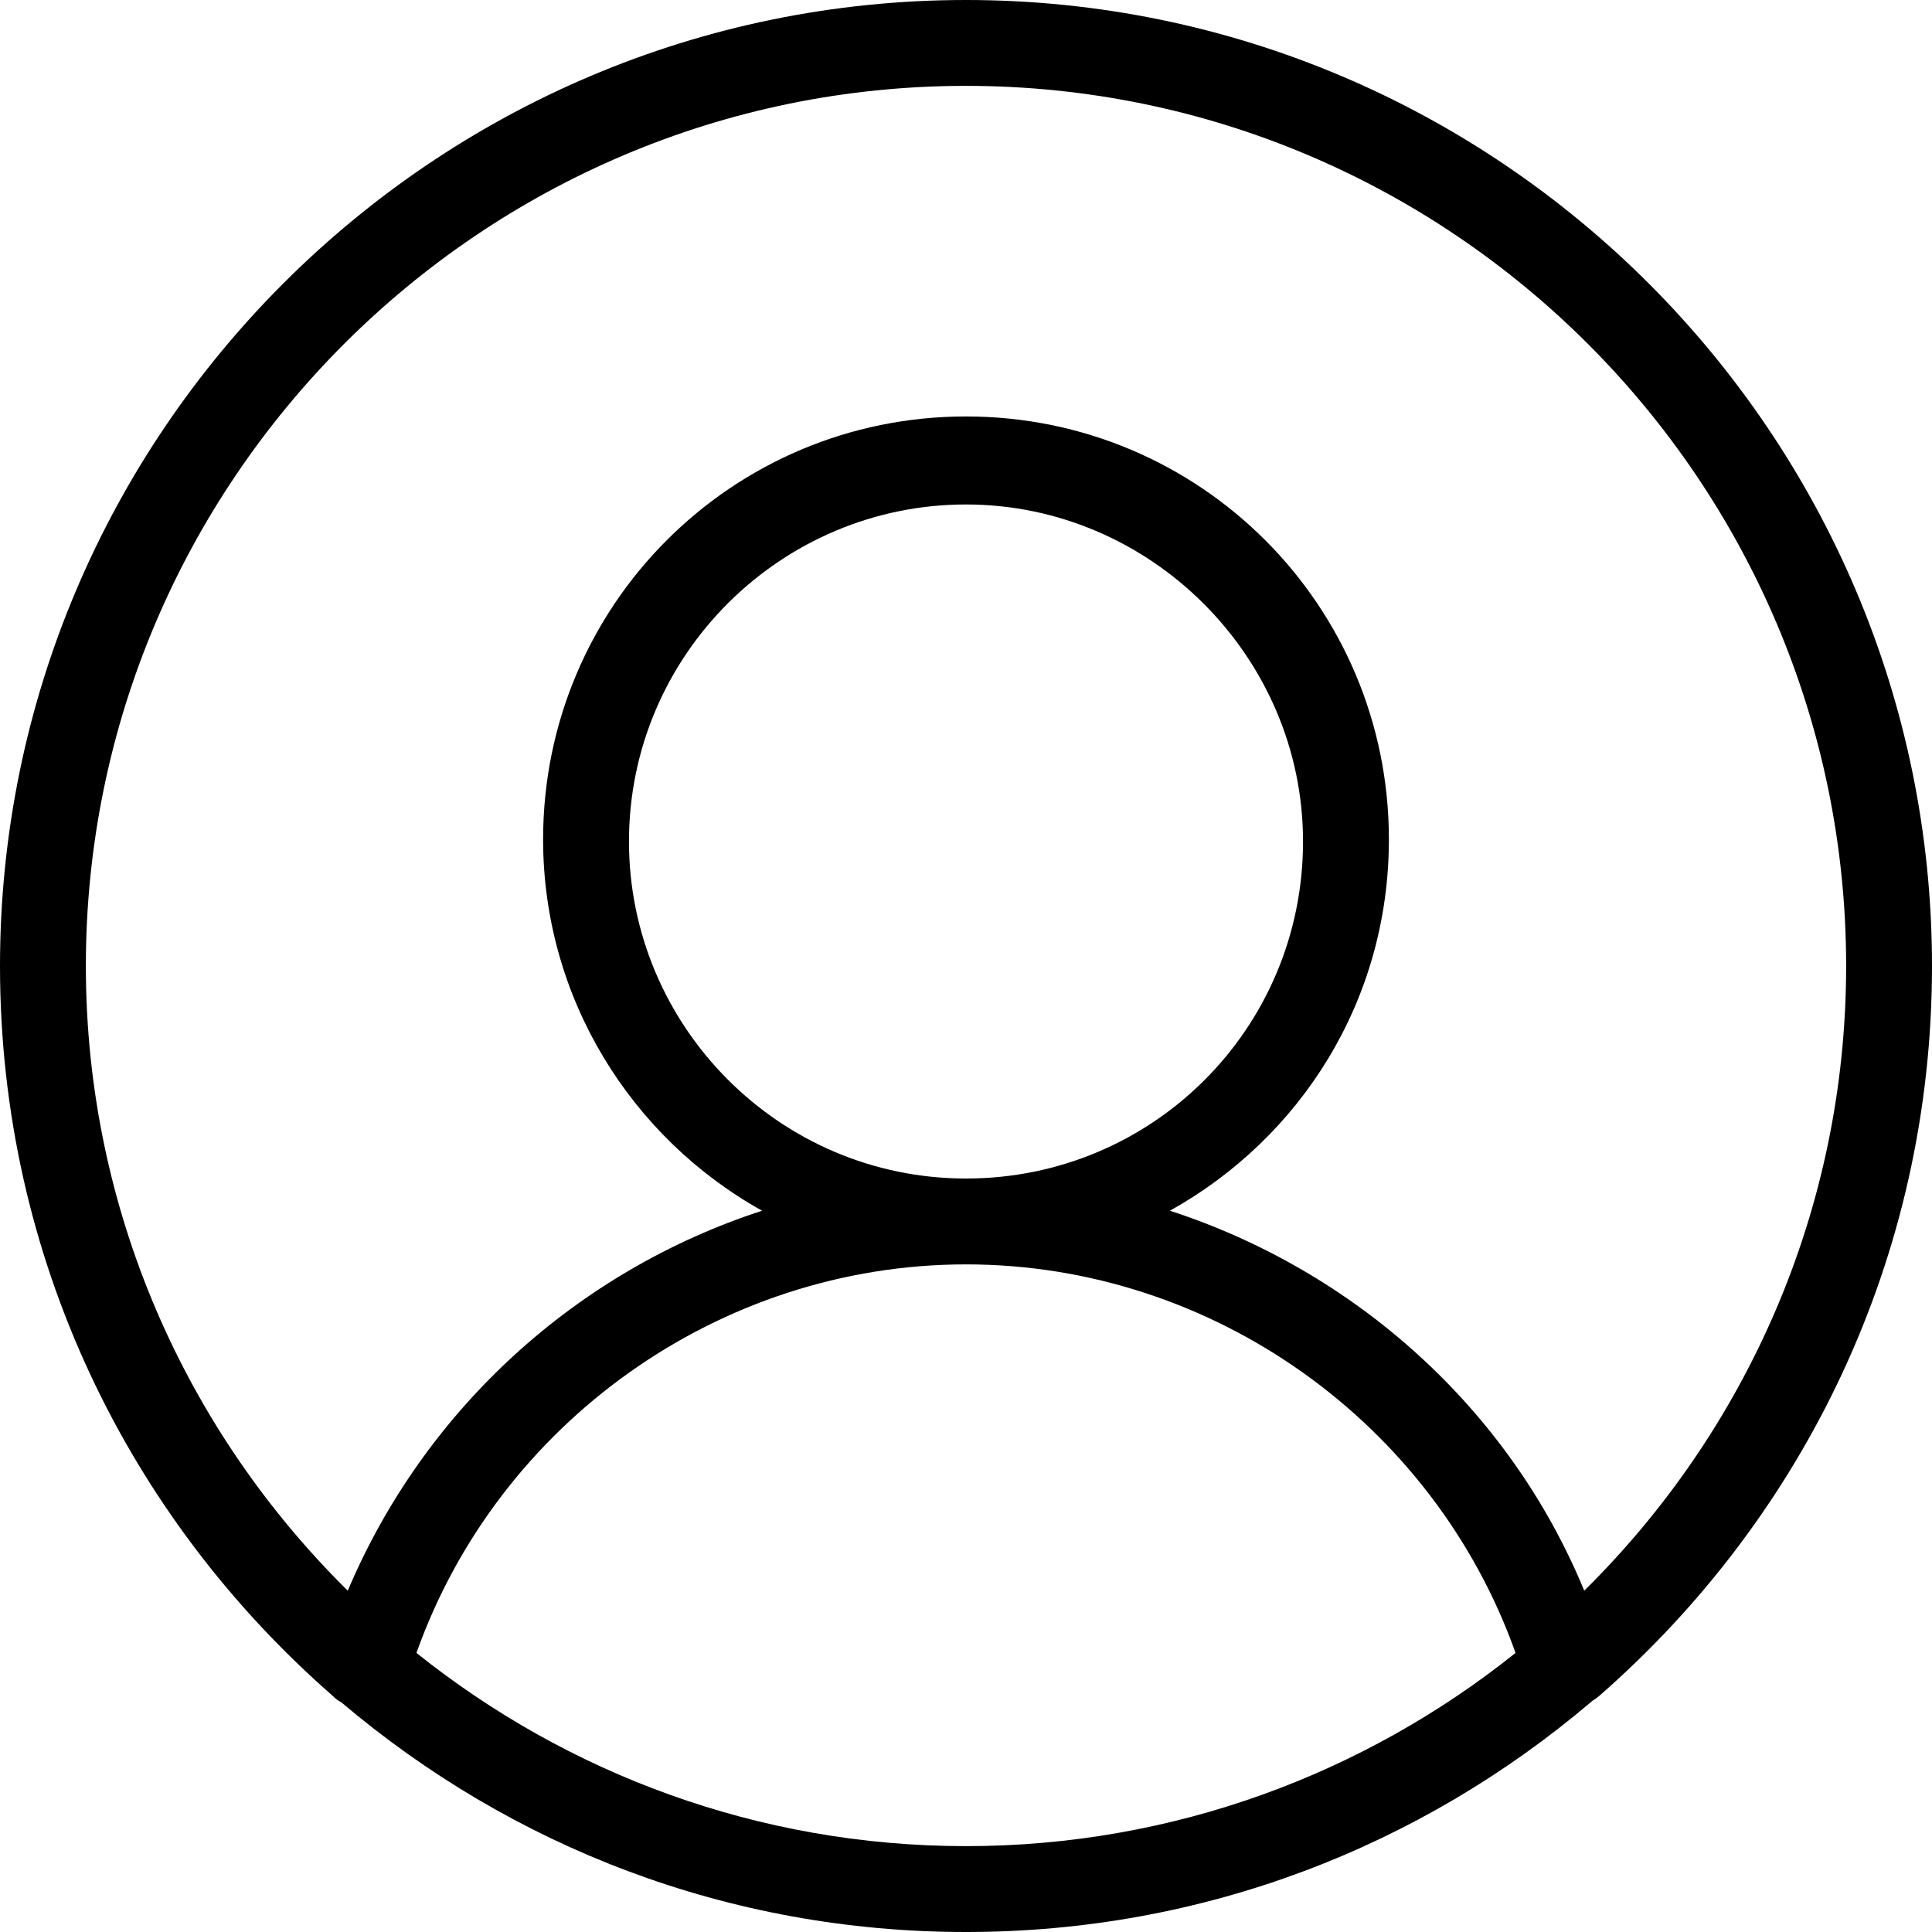 <?xml version="1.0" encoding="utf-8"?>
<!-- Generator: Adobe Illustrator 23.0.1, SVG Export Plug-In . SVG Version: 6.00 Build 0)  -->
<svg version="1.1" id="Calque_1" xmlns="http://www.w3.org/2000/svg" xmlns:xlink="http://www.w3.org/1999/xlink" x="0px" y="0px"
	 viewBox="0 0 90 90" style="enable-background:new 0 0 90 90;" xml:space="preserve">
<path d="M90,45C90,20.2,69.8,0,45,0S0,20.2,0,45c0,13.6,6,25.7,15.5,34c0.1,0.1,0.2,0.2,0.4,0.3C23.8,86,33.9,90,45,90
	c11.1,0,21.2-4,29.1-10.7c0.1-0.1,0.3-0.2,0.4-0.3C84,70.7,90,58.6,90,45z M4,45C4,22.4,22.4,4,45,4s41,18.4,41,41
	c0,11.4-4.7,21.7-12.2,29.1c-3.5-8.5-10.7-14.9-19.3-17.7c6.1-3.4,10.2-9.8,10.2-17.3c0-10.9-8.8-19.7-19.7-19.7
	s-19.7,8.8-19.7,19.7c0,7.4,4.1,13.9,10.2,17.3c-8.6,2.8-15.7,9.2-19.3,17.7C8.7,66.7,4,56.4,4,45z M45,54.9
	C45,54.9,45,54.9,45,54.9c-8.7,0-15.7-7.1-15.7-15.7c0-8.7,7.1-15.7,15.7-15.7s15.7,7.1,15.7,15.7C60.7,47.9,53.7,54.9,45,54.9
	C45,54.9,45,54.9,45,54.9z M19.4,77C23.2,66.3,33.5,58.9,45,58.9c0,0,0,0,0,0c0,0,0,0,0,0c11.5,0,21.8,7.4,25.6,18.1
	c-7,5.6-15.9,9-25.6,9S26.4,82.6,19.4,77z"/>
</svg>
